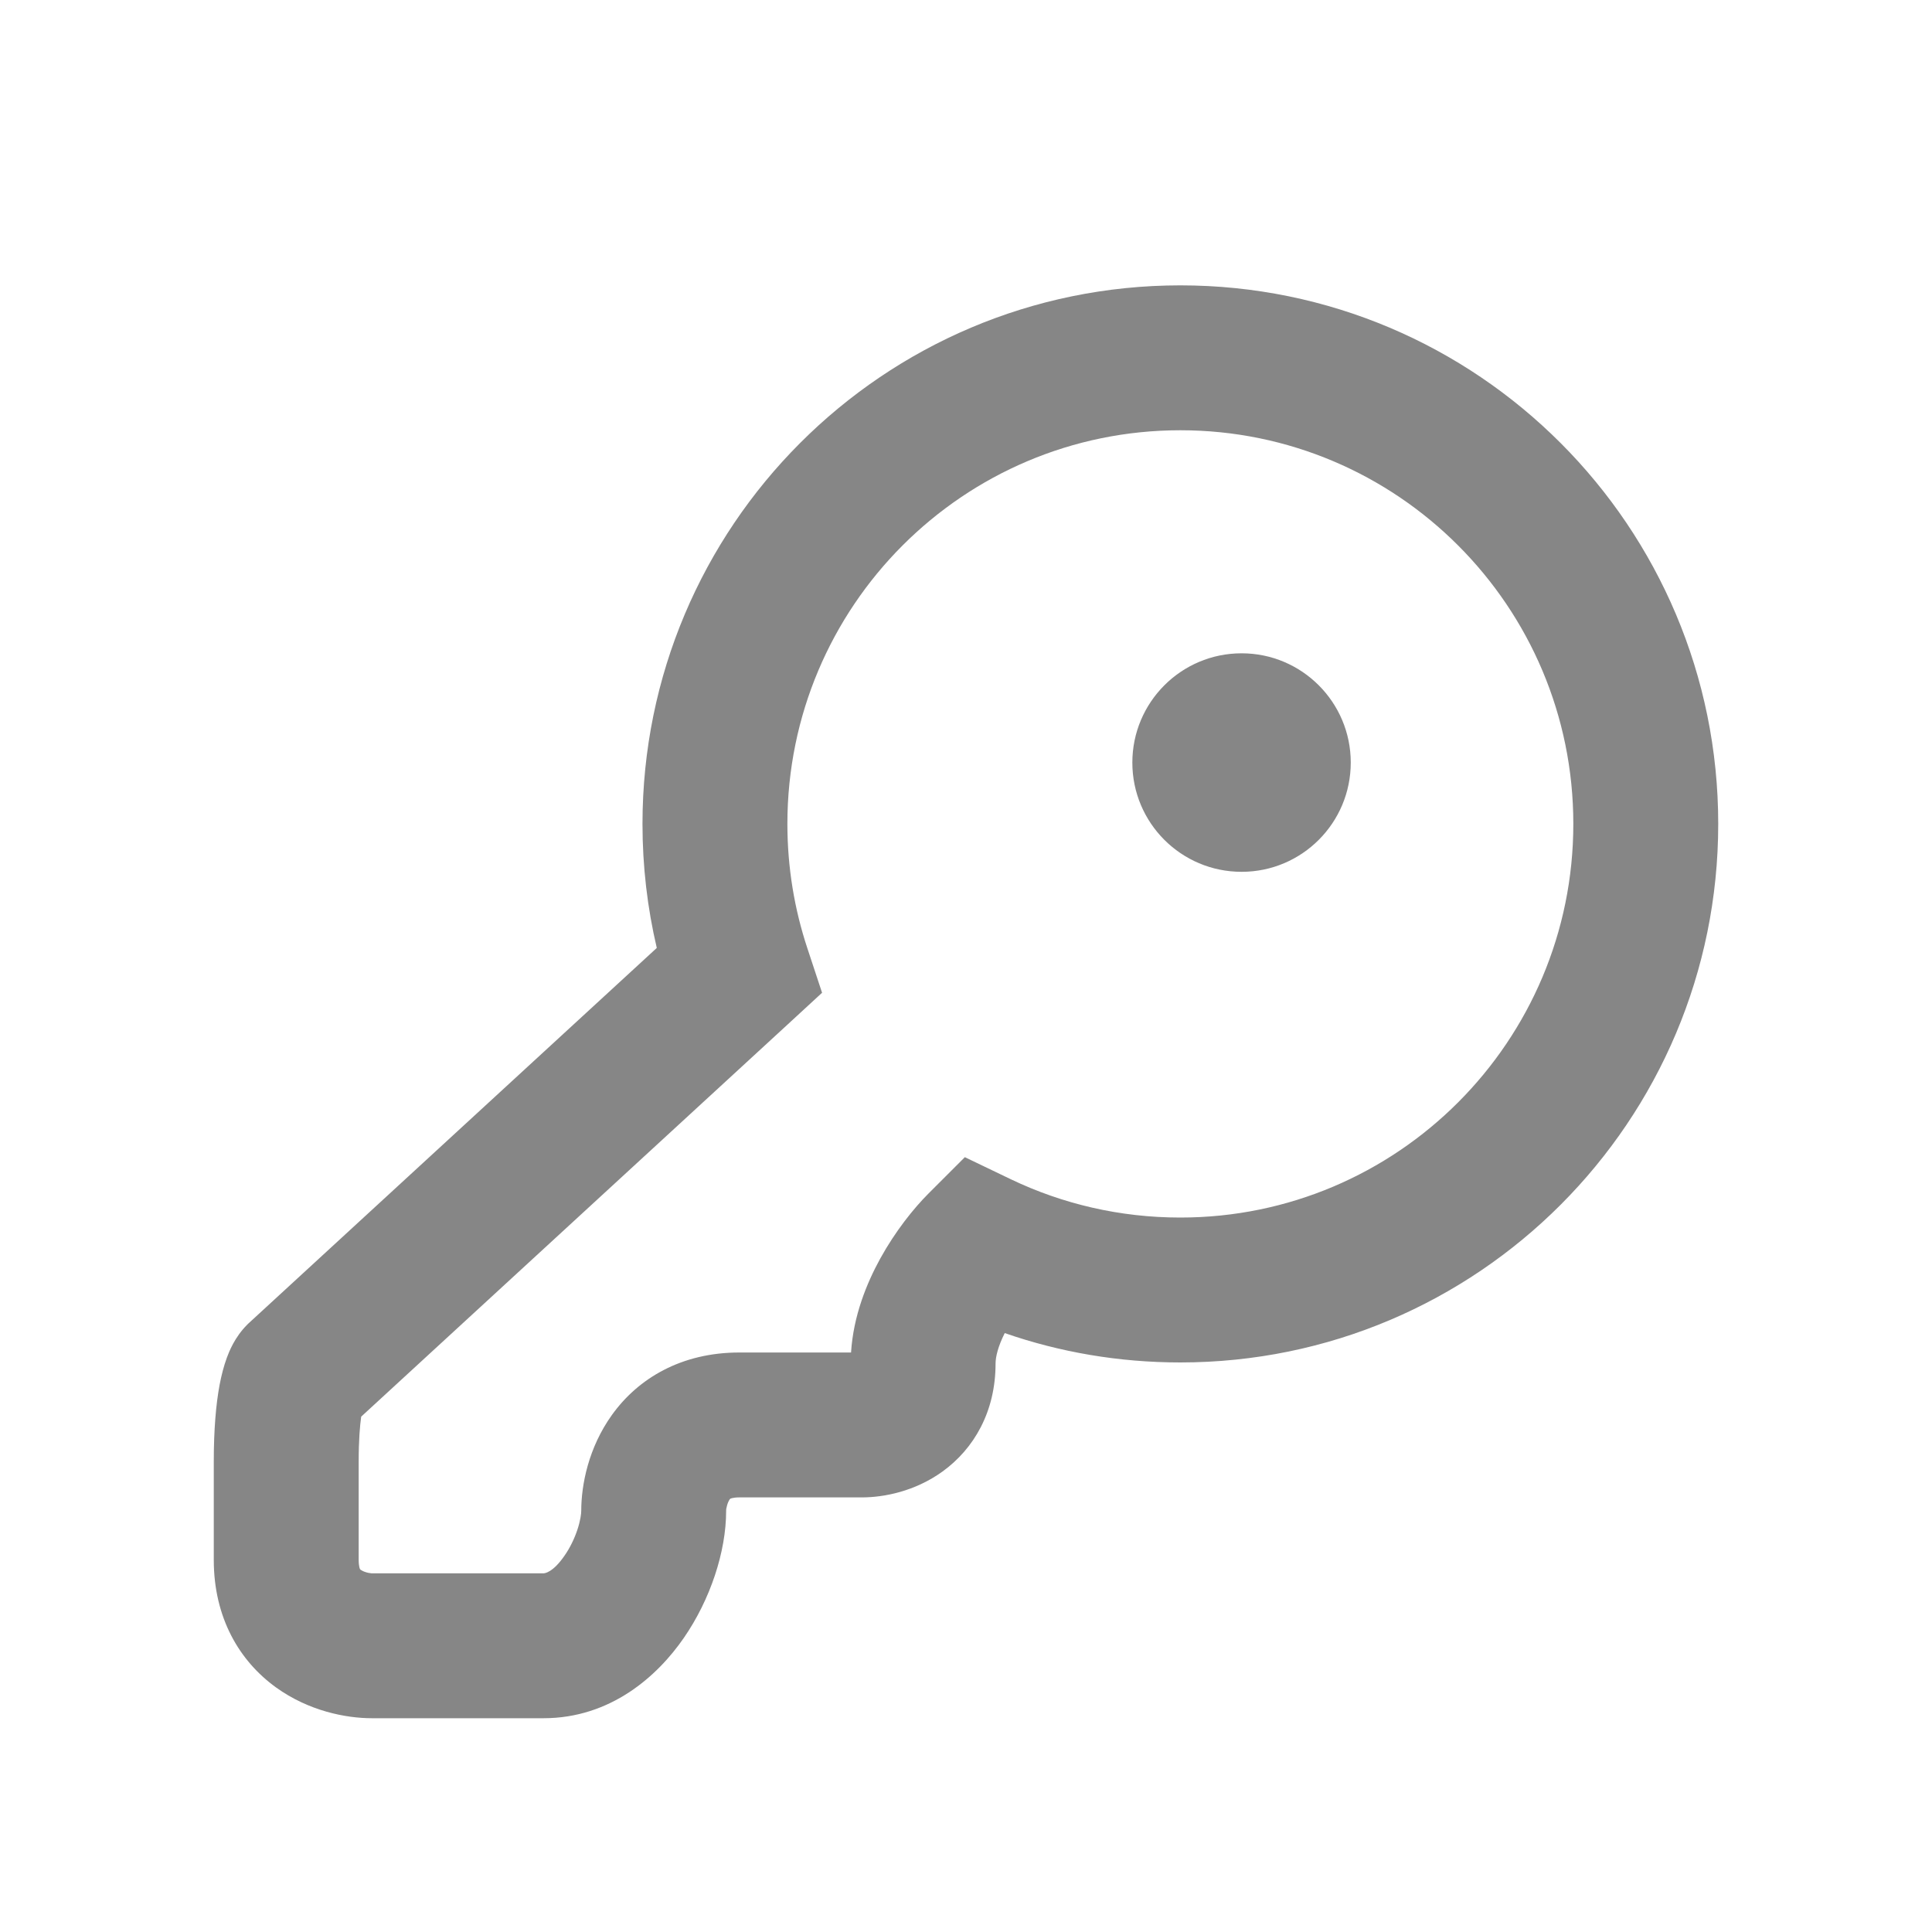 <svg width="20" height="20" viewBox="0 0 20 20" fill="none" xmlns="http://www.w3.org/2000/svg">
<g clip-path="url(#clip0_1010_299)">
<rect width="20" height="20"/>
<path d="M2.582 13.691L2.57 13.702L2.559 13.713C2.428 13.844 2.37 13.996 2.348 14.056C2.316 14.143 2.292 14.238 2.273 14.337C2.236 14.536 2.213 14.796 2.213 15.132V15.136V15.139V15.143V15.146V15.15V15.154V15.157V15.161V15.164V15.168V15.171V15.175V15.178V15.182V15.185V15.188V15.192V15.195V15.199V15.202V15.206V15.209V15.213V15.216V15.22V15.223V15.226V15.23V15.233V15.236V15.24V15.243V15.246V15.25V15.253V15.257V15.26V15.263V15.267V15.27V15.273V15.277V15.28V15.283V15.286V15.29V15.293V15.296V15.299V15.303V15.306V15.309V15.312V15.316V15.319V15.322V15.325V15.328V15.332V15.335V15.338V15.341V15.344V15.347V15.351V15.354V15.357V15.36V15.363V15.366V15.369V15.373V15.376V15.379V15.382V15.385V15.388V15.391V15.394V15.397V15.4V15.403V15.406V15.409V15.412V15.415V15.418V15.421V15.424V15.427V15.43V15.433V15.436V15.439V15.442V15.445V15.448V15.451V15.454V15.457V15.46V15.463V15.466V15.469V15.471V15.474V15.477V15.48V15.483V15.486V15.489V15.492V15.494V15.497V15.5V15.503V15.506V15.508V15.511V15.514V15.517V15.52V15.522V15.525V15.528V15.531V15.534V15.536V15.539V15.542V15.544V15.547V15.55V15.553V15.555V15.558V15.561V15.563V15.566V15.569V15.571V15.574V15.577V15.579V15.582V15.585V15.587V15.59V15.592V15.595V15.598V15.6V15.603V15.605V15.608V15.611V15.613V15.616V15.618V15.621V15.623V15.626V15.629V15.631V15.634V15.636V15.639V15.641V15.644V15.646V15.649V15.651V15.653V15.656V15.658V15.661V15.663V15.666V15.668V15.671V15.673V15.675V15.678V15.68V15.683V15.685V15.687V15.69V15.692V15.694V15.697V15.699V15.702V15.704V15.706V15.709V15.711V15.713V15.716V15.718V15.72V15.722V15.725V15.727V15.729V15.732V15.734V15.736V15.738V15.741V15.743V15.745V15.747V15.749V15.752V15.754V15.756V15.758V15.76V15.763V15.765V15.767V15.769V15.771V15.773V15.775V15.778V15.78V15.782V15.784V15.786V15.788V15.79V15.792V15.794V15.797V15.799V15.801V15.803V15.805V15.807V15.809V15.811V15.813V15.815V15.817V15.819V15.821V15.823V15.825V15.827V15.829V15.831V15.833V15.835V15.837V15.839V15.841V15.843V15.845V15.847V15.849V15.851V15.852V15.854V15.856V15.858V15.86V15.862V15.864V15.866V15.868V15.869V15.871V15.873V15.875V15.877V15.879V15.88V15.882V15.884V15.886V15.888V15.889V15.891V15.893V15.895V15.897V15.898V15.9V15.902V15.904V15.905V15.907V15.909V15.911V15.912V15.914V15.916V15.917V15.919V15.921V15.922V15.924V15.926V15.928V15.929V15.931V15.932V15.934V15.936V15.937V15.939V15.941V15.942V15.944V15.945V15.947V15.949V15.95V15.952V15.953V15.955V15.957V15.958V15.96V15.961V15.963V15.964V15.966V15.967V15.969V15.97V15.972V15.973V15.975V15.976V15.978V15.979V15.981V15.982V15.983V15.985V15.986V15.988V15.989V15.991V15.992V15.994V15.995V15.996V15.998V15.999V16V16.002V16.003V16.005V16.006V16.007V16.009V16.01V16.011V16.013V16.014V16.015V16.017V16.018V16.019V16.021V16.022V16.023V16.024V16.026V16.027V16.028V16.029V16.031V16.032V16.033V16.035V16.036V16.037V16.038V16.039V16.041V16.042V16.043V16.044V16.045V16.047V16.048V16.049V16.05V16.051V16.052V16.053V16.055V16.056V16.057V16.058V16.059V16.06V16.061V16.062V16.064V16.065V16.066V16.067V16.068V16.069V16.07V16.071V16.072V16.073V16.074V16.075V16.076V16.077V16.078V16.079V16.08V16.081V16.082V16.083V16.084V16.085V16.086V16.087V16.088V16.089V16.09V16.091V16.092V16.093V16.094V16.095V16.096V16.096V16.097V16.098V16.099V16.1V16.101V16.102V16.103V16.104V16.104V16.105V16.106V16.107V16.108V16.108V16.109V16.11V16.111V16.112V16.113V16.113V16.114V16.115V16.116V16.116V16.117V16.118V16.119V16.119V16.12V16.121V16.122V16.122V16.123V16.124V16.125V16.125V16.126V16.127V16.127V16.128V16.129V16.13V16.13V16.131V16.131V16.132V16.133V16.133V16.134V16.135V16.135V16.136V16.137V16.137V16.138V16.138V16.139V16.14V16.14V16.141V16.141V16.142V16.142V16.143V16.143V16.144V16.145V16.145V16.146V16.146V16.147V16.147V16.148V16.148C2.213 16.748 2.479 17.195 2.857 17.468C3.197 17.713 3.582 17.787 3.85 17.787H5.626C6.323 17.787 6.808 17.349 7.08 16.954C7.351 16.561 7.517 16.066 7.517 15.64C7.517 15.64 7.517 15.638 7.517 15.635C7.517 15.631 7.518 15.627 7.518 15.621C7.52 15.609 7.523 15.596 7.527 15.582C7.535 15.553 7.546 15.533 7.553 15.522C7.559 15.515 7.56 15.515 7.56 15.515C7.562 15.514 7.567 15.511 7.581 15.508C7.594 15.505 7.618 15.501 7.654 15.501H7.658H7.663H7.667H7.671H7.675H7.679H7.683H7.687H7.691H7.696H7.7H7.704H7.708H7.712H7.716H7.72H7.724H7.728H7.732H7.736H7.74H7.744H7.748H7.752H7.756H7.76H7.764H7.768H7.772H7.776H7.78H7.784H7.788H7.792H7.796H7.8H7.804H7.808H7.812H7.816H7.819H7.823H7.827H7.831H7.835H7.839H7.843H7.847H7.85H7.854H7.858H7.862H7.866H7.87H7.873H7.877H7.881H7.885H7.889H7.892H7.896H7.9H7.904H7.907H7.911H7.915H7.919H7.922H7.926H7.93H7.933H7.937H7.941H7.945H7.948H7.952H7.956H7.959H7.963H7.967H7.97H7.974H7.977H7.981H7.985H7.988H7.992H7.996H7.999H8.003H8.006H8.01H8.013H8.017H8.021H8.024H8.028H8.031H8.035H8.038H8.042H8.045H8.049H8.052H8.056H8.059H8.063H8.066H8.07H8.073H8.076H8.08H8.083H8.087H8.09H8.094H8.097H8.1H8.104H8.107H8.111H8.114H8.117H8.121H8.124H8.127H8.131H8.134H8.137H8.141H8.144H8.147H8.151H8.154H8.157H8.161H8.164H8.167H8.17H8.174H8.177H8.18H8.183H8.187H8.19H8.193H8.196H8.199H8.203H8.206H8.209H8.212H8.215H8.219H8.222H8.225H8.228H8.231H8.234H8.237H8.241H8.244H8.247H8.25H8.253H8.256H8.259H8.262H8.265H8.268H8.271H8.274H8.277H8.281H8.284H8.287H8.29H8.293H8.296H8.299H8.302H8.305H8.308H8.311H8.313H8.316H8.319H8.322H8.325H8.328H8.331H8.334H8.337H8.34H8.343H8.346H8.349H8.351H8.354H8.357H8.36H8.363H8.366H8.369H8.371H8.374H8.377H8.38H8.383H8.385H8.388H8.391H8.394H8.397H8.399H8.402H8.405H8.408H8.41H8.413H8.416H8.418H8.421H8.424H8.427H8.429H8.432H8.435H8.437H8.44H8.443H8.445H8.448H8.451H8.453H8.456H8.458H8.461H8.464H8.466H8.469H8.471H8.474H8.477H8.479H8.482H8.484H8.487H8.489H8.492H8.494H8.497H8.499H8.502H8.504H8.507H8.509H8.512H8.514H8.517H8.519H8.522H8.524H8.527H8.529H8.531H8.534H8.536H8.539H8.541H8.544H8.546H8.548H8.551H8.553H8.555H8.558H8.56H8.562H8.565H8.567H8.569H8.572H8.574H8.576H8.579H8.581H8.583H8.585H8.588H8.59H8.592H8.594H8.597H8.599H8.601H8.603H8.606H8.608H8.61H8.612H8.614H8.617H8.619H8.621H8.623H8.625H8.627H8.629H8.632H8.634H8.636H8.638H8.64H8.642H8.644H8.646H8.648H8.65H8.652H8.655H8.657H8.659H8.661H8.663H8.665H8.667H8.669H8.671H8.673H8.675H8.677H8.679H8.681H8.683H8.685H8.687H8.688H8.69H8.692H8.694H8.696H8.698H8.7H8.702H8.704H8.706H8.708H8.709H8.711H8.713H8.715H8.717H8.719H8.72H8.722H8.724H8.726H8.728H8.729H8.731H8.733H8.735H8.737H8.738H8.74H8.742H8.744H8.745H8.747H8.749H8.75H8.752H8.754H8.756H8.757H8.759H8.761H8.762H8.764H8.766H8.767H8.769H8.77H8.772H8.774H8.775H8.777H8.778H8.78H8.782H8.783H8.785H8.786H8.788H8.789H8.791H8.793H8.794H8.796H8.797H8.799H8.8H8.802H8.803H8.805H8.806H8.807H8.809H8.81H8.812H8.813H8.815H8.816H8.818H8.819H8.82H8.822H8.823H8.825H8.826H8.827H8.829H8.83H8.831H8.833H8.834H8.835H8.837H8.838H8.839H8.841H8.842H8.843H8.844H8.846H8.847H8.848H8.849H8.851H8.852H8.853H8.854H8.856H8.857H8.858H8.859H8.86H8.862H8.863H8.864H8.865H8.866H8.867H8.869H8.87H8.871H8.872H8.873H8.874H8.875H8.876H8.877H8.879H8.88H8.881H8.882H8.883H8.884H8.885H8.886H8.887H8.888H8.889H8.89H8.891H8.892H8.893H8.894H8.895H8.896H8.897H8.898H8.899H8.9H8.901H8.901H8.902H8.903H8.904H8.905H8.906H8.907H8.908H8.909H8.909H8.91H8.911H8.912H8.913H8.914H8.914H8.915H8.916H8.917H8.918H8.918H8.919H8.92H8.921H8.921H8.922C9.148 15.501 9.47 15.44 9.757 15.233C10.082 14.998 10.306 14.614 10.306 14.116C10.306 14.044 10.333 13.935 10.401 13.8C10.971 13.998 11.583 14.104 12.219 14.104C15.295 14.104 17.787 11.607 17.787 8.529C17.787 5.451 15.295 2.954 12.219 2.954C9.143 2.954 6.651 5.451 6.651 8.529C6.651 8.97 6.702 9.4 6.799 9.813L2.582 13.691ZM8.154 10.605L8.51 10.277L8.358 9.817C8.224 9.413 8.151 8.98 8.151 8.529C8.151 6.277 9.973 4.454 12.219 4.454C14.464 4.454 16.287 6.277 16.287 8.529C16.287 10.781 14.464 12.604 12.219 12.604C11.59 12.604 10.997 12.462 10.467 12.209L9.988 11.979L9.612 12.355C9.458 12.509 9.268 12.746 9.112 13.029C8.973 13.282 8.834 13.62 8.81 14.001H8.809H8.807H8.806H8.805H8.803H8.802H8.8H8.799H8.797H8.796H8.794H8.793H8.791H8.789H8.788H8.786H8.785H8.783H8.782H8.78H8.778H8.777H8.775H8.774H8.772H8.77H8.769H8.767H8.766H8.764H8.762H8.761H8.759H8.757H8.756H8.754H8.752H8.75H8.749H8.747H8.745H8.744H8.742H8.74H8.738H8.737H8.735H8.733H8.731H8.729H8.728H8.726H8.724H8.722H8.72H8.719H8.717H8.715H8.713H8.711H8.709H8.708H8.706H8.704H8.702H8.7H8.698H8.696H8.694H8.692H8.69H8.688H8.687H8.685H8.683H8.681H8.679H8.677H8.675H8.673H8.671H8.669H8.667H8.665H8.663H8.661H8.659H8.657H8.655H8.652H8.65H8.648H8.646H8.644H8.642H8.64H8.638H8.636H8.634H8.632H8.629H8.627H8.625H8.623H8.621H8.619H8.617H8.614H8.612H8.61H8.608H8.606H8.603H8.601H8.599H8.597H8.594H8.592H8.59H8.588H8.585H8.583H8.581H8.579H8.576H8.574H8.572H8.569H8.567H8.565H8.562H8.56H8.558H8.555H8.553H8.551H8.548H8.546H8.544H8.541H8.539H8.536H8.534H8.531H8.529H8.527H8.524H8.522H8.519H8.517H8.514H8.512H8.509H8.507H8.504H8.502H8.499H8.497H8.494H8.492H8.489H8.487H8.484H8.482H8.479H8.477H8.474H8.471H8.469H8.466H8.464H8.461H8.458H8.456H8.453H8.451H8.448H8.445H8.443H8.44H8.437H8.435H8.432H8.429H8.427H8.424H8.421H8.418H8.416H8.413H8.41H8.408H8.405H8.402H8.399H8.397H8.394H8.391H8.388H8.385H8.383H8.38H8.377H8.374H8.371H8.369H8.366H8.363H8.36H8.357H8.354H8.351H8.349H8.346H8.343H8.34H8.337H8.334H8.331H8.328H8.325H8.322H8.319H8.316H8.313H8.311H8.308H8.305H8.302H8.299H8.296H8.293H8.29H8.287H8.284H8.281H8.277H8.274H8.271H8.268H8.265H8.262H8.259H8.256H8.253H8.25H8.247H8.244H8.241H8.237H8.234H8.231H8.228H8.225H8.222H8.219H8.215H8.212H8.209H8.206H8.203H8.199H8.196H8.193H8.19H8.187H8.183H8.18H8.177H8.174H8.17H8.167H8.164H8.161H8.157H8.154H8.151H8.147H8.144H8.141H8.137H8.134H8.131H8.127H8.124H8.121H8.117H8.114H8.111H8.107H8.104H8.1H8.097H8.094H8.09H8.087H8.083H8.08H8.076H8.073H8.07H8.066H8.063H8.059H8.056H8.052H8.049H8.045H8.042H8.038H8.035H8.031H8.028H8.024H8.021H8.017H8.013H8.01H8.006H8.003H7.999H7.996H7.992H7.988H7.985H7.981H7.977H7.974H7.97H7.967H7.963H7.959H7.956H7.952H7.948H7.945H7.941H7.937H7.933H7.93H7.926H7.922H7.919H7.915H7.911H7.907H7.904H7.9H7.896H7.892H7.889H7.885H7.881H7.877H7.873H7.87H7.866H7.862H7.858H7.854H7.85H7.847H7.843H7.839H7.835H7.831H7.827H7.823H7.819H7.816H7.812H7.808H7.804H7.8H7.796H7.792H7.788H7.784H7.78H7.776H7.772H7.768H7.764H7.76H7.756H7.752H7.748H7.744H7.74H7.736H7.732H7.728H7.724H7.72H7.716H7.712H7.708H7.704H7.7H7.696H7.691H7.687H7.683H7.679H7.675H7.671H7.667H7.663H7.658H7.654C7.054 14.001 6.607 14.268 6.335 14.647C6.091 14.987 6.017 15.372 6.017 15.64C6.017 15.669 6.009 15.739 5.977 15.836C5.946 15.929 5.9 16.024 5.844 16.104C5.723 16.28 5.638 16.287 5.626 16.287H3.85C3.851 16.287 3.849 16.287 3.845 16.287C3.842 16.287 3.837 16.286 3.832 16.285C3.82 16.284 3.807 16.281 3.793 16.277C3.764 16.269 3.745 16.258 3.734 16.251C3.728 16.246 3.727 16.244 3.727 16.244C3.727 16.244 3.727 16.244 3.727 16.244C3.726 16.242 3.723 16.236 3.72 16.223C3.717 16.209 3.713 16.185 3.713 16.148V16.148V16.147V16.147V16.146V16.146V16.145V16.145V16.144V16.143V16.143V16.142V16.142V16.141V16.141V16.14V16.14V16.139V16.138V16.138V16.137V16.137V16.136V16.135V16.135V16.134V16.133V16.133V16.132V16.131V16.131V16.13V16.13V16.129V16.128V16.127V16.127V16.126V16.125V16.125V16.124V16.123V16.122V16.122V16.121V16.12V16.119V16.119V16.118V16.117V16.116V16.116V16.115V16.114V16.113V16.113V16.112V16.111V16.11V16.109V16.108V16.108V16.107V16.106V16.105V16.104V16.104V16.103V16.102V16.101V16.1V16.099V16.098V16.097V16.096V16.096V16.095V16.094V16.093V16.092V16.091V16.09V16.089V16.088V16.087V16.086V16.085V16.084V16.083V16.082V16.081V16.08V16.079V16.078V16.077V16.076V16.075V16.074V16.073V16.072V16.071V16.07V16.069V16.068V16.067V16.066V16.065V16.064V16.062V16.061V16.06V16.059V16.058V16.057V16.056V16.055V16.053V16.052V16.051V16.05V16.049V16.048V16.047V16.045V16.044V16.043V16.042V16.041V16.039V16.038V16.037V16.036V16.035V16.033V16.032V16.031V16.029V16.028V16.027V16.026V16.024V16.023V16.022V16.021V16.019V16.018V16.017V16.015V16.014V16.013V16.011V16.01V16.009V16.007V16.006V16.005V16.003V16.002V16V15.999V15.998V15.996V15.995V15.994V15.992V15.991V15.989V15.988V15.986V15.985V15.983V15.982V15.981V15.979V15.978V15.976V15.975V15.973V15.972V15.97V15.969V15.967V15.966V15.964V15.963V15.961V15.96V15.958V15.957V15.955V15.953V15.952V15.95V15.949V15.947V15.945V15.944V15.942V15.941V15.939V15.937V15.936V15.934V15.932V15.931V15.929V15.928V15.926V15.924V15.922V15.921V15.919V15.917V15.916V15.914V15.912V15.911V15.909V15.907V15.905V15.904V15.902V15.9V15.898V15.897V15.895V15.893V15.891V15.889V15.888V15.886V15.884V15.882V15.88V15.879V15.877V15.875V15.873V15.871V15.869V15.868V15.866V15.864V15.862V15.86V15.858V15.856V15.854V15.852V15.851V15.849V15.847V15.845V15.843V15.841V15.839V15.837V15.835V15.833V15.831V15.829V15.827V15.825V15.823V15.821V15.819V15.817V15.815V15.813V15.811V15.809V15.807V15.805V15.803V15.801V15.799V15.797V15.794V15.792V15.79V15.788V15.786V15.784V15.782V15.78V15.778V15.775V15.773V15.771V15.769V15.767V15.765V15.763V15.76V15.758V15.756V15.754V15.752V15.749V15.747V15.745V15.743V15.741V15.738V15.736V15.734V15.732V15.729V15.727V15.725V15.722V15.72V15.718V15.716V15.713V15.711V15.709V15.706V15.704V15.702V15.699V15.697V15.694V15.692V15.69V15.687V15.685V15.683V15.68V15.678V15.675V15.673V15.671V15.668V15.666V15.663V15.661V15.658V15.656V15.653V15.651V15.649V15.646V15.644V15.641V15.639V15.636V15.634V15.631V15.629V15.626V15.623V15.621V15.618V15.616V15.613V15.611V15.608V15.605V15.603V15.6V15.598V15.595V15.592V15.59V15.587V15.585V15.582V15.579V15.577V15.574V15.571V15.569V15.566V15.563V15.561V15.558V15.555V15.553V15.55V15.547V15.544V15.542V15.539V15.536V15.534V15.531V15.528V15.525V15.522V15.52V15.517V15.514V15.511V15.508V15.506V15.503V15.5V15.497V15.494V15.492V15.489V15.486V15.483V15.48V15.477V15.474V15.471V15.469V15.466V15.463V15.46V15.457V15.454V15.451V15.448V15.445V15.442V15.439V15.436V15.433V15.43V15.427V15.424V15.421V15.418V15.415V15.412V15.409V15.406V15.403V15.4V15.397V15.394V15.391V15.388V15.385V15.382V15.379V15.376V15.373V15.369V15.366V15.363V15.36V15.357V15.354V15.351V15.347V15.344V15.341V15.338V15.335V15.332V15.328V15.325V15.322V15.319V15.316V15.312V15.309V15.306V15.303V15.299V15.296V15.293V15.29V15.286V15.283V15.28V15.277V15.273V15.27V15.267V15.263V15.26V15.257V15.253V15.25V15.246V15.243V15.24V15.236V15.233V15.23V15.226V15.223V15.22V15.216V15.213V15.209V15.206V15.202V15.199V15.195V15.192V15.188V15.185V15.182V15.178V15.175V15.171V15.168V15.164V15.161V15.157V15.154V15.15V15.146V15.143V15.139V15.136V15.132C3.713 14.907 3.726 14.757 3.739 14.665L8.154 10.605ZM12.853 9.025C13.478 9.025 13.983 8.518 13.983 7.894C13.983 7.271 13.478 6.763 12.853 6.763C12.227 6.763 11.722 7.271 11.722 7.894C11.722 8.518 12.227 9.025 12.853 9.025Z" fill="#868686" stroke="#868686" stroke-width="0"/>
</g>
<defs>
<clipPath id="clip0_1010_299">
<rect width="20" height="20" fill="white"/>
</clipPath>
</defs>
</svg>
